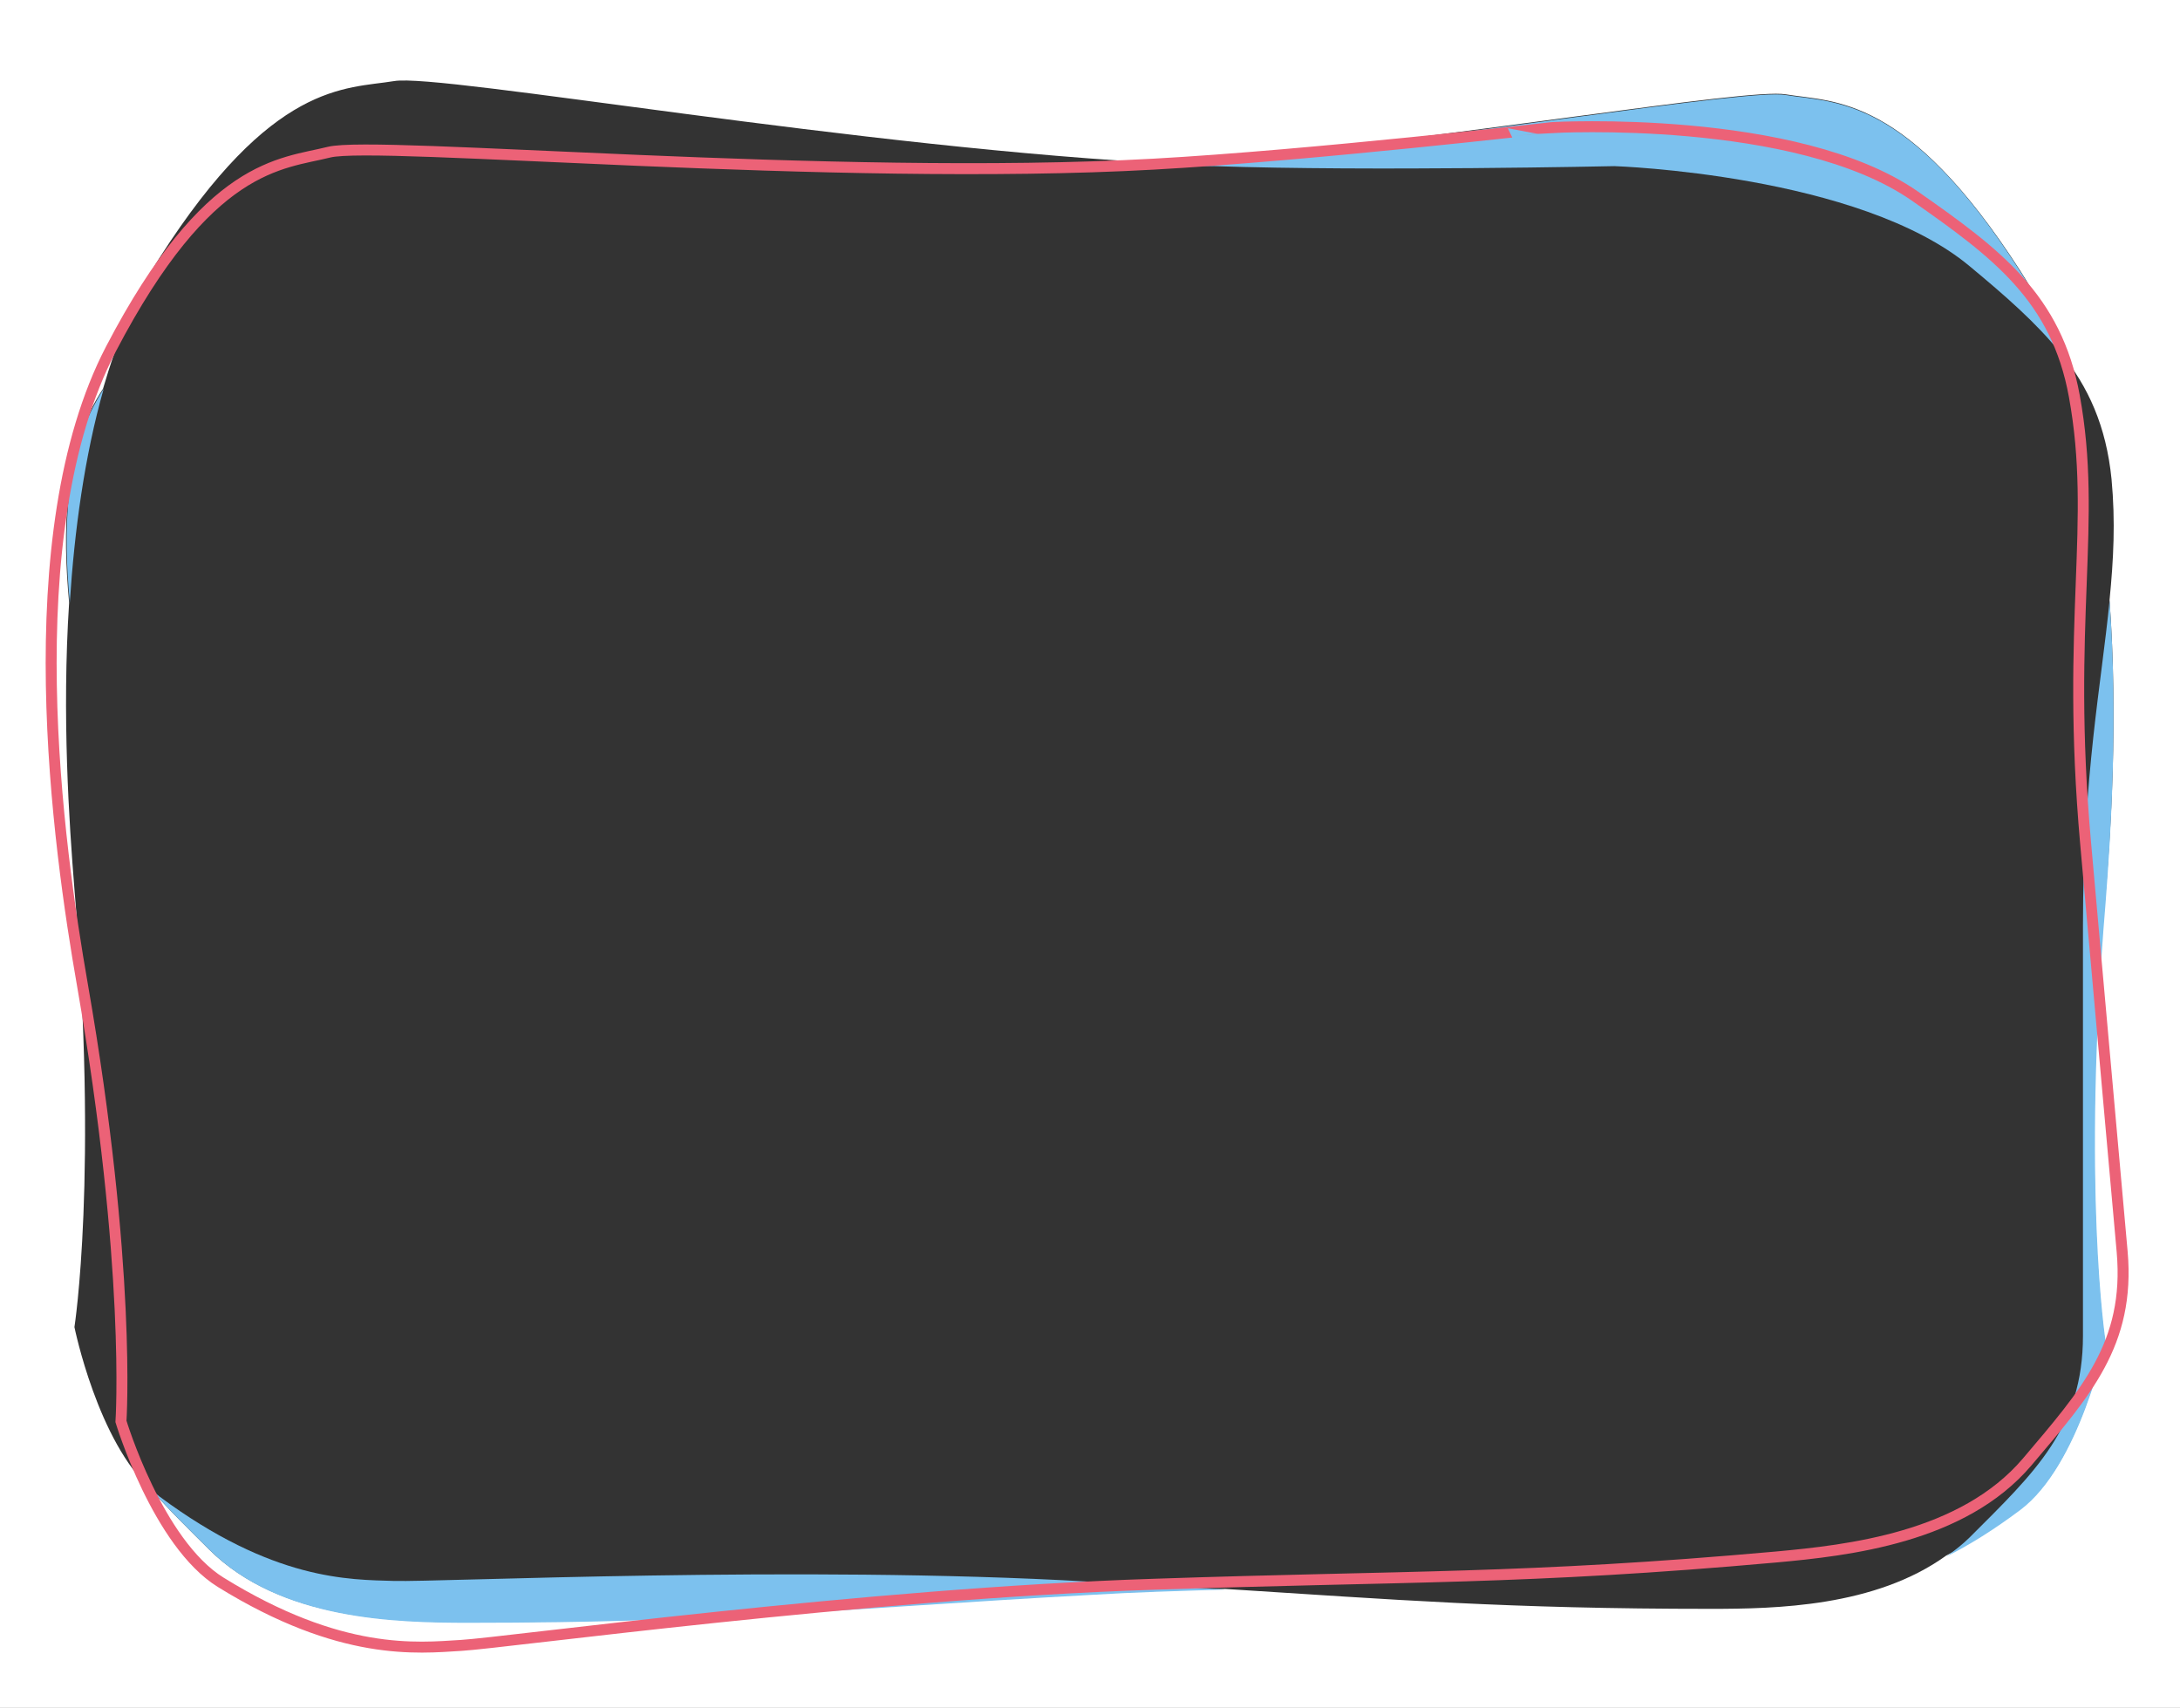 <?xml version="1.0" encoding="utf-8"?>
<!-- Generator: Adobe Illustrator 18.1.1, SVG Export Plug-In . SVG Version: 6.00 Build 0)  -->
<svg version="1.1" id="Layer_1" xmlns="http://www.w3.org/2000/svg" xmlns:xlink="http://www.w3.org/1999/xlink" x="0px" y="0px"
	 viewBox="-256 169.3 328 257" enable-background="new -256 169.3 328 257" xml:space="preserve">
<rect x="-256" y="169.3" width="328" height="257" fill="#333333" stroke="none"/>
<g>
	<path fill="#FFFFFF" d="M-256,169.3v257H72v-257H-256z M60.7,305.1c-3.6,43,0,65.9,0,65.9s-3.8,18.8-12.8,25.4c-4,3-7.7,5.2-11.1,7
		c-10.7,7.7-25.6,8-35.4,8c-30.6,0-47.8-1.4-73.1-3c-6.9,0.2-13.7,0.4-20.3,0.8c-38.2,2.1-55.4,4.2-93.6,4.2
		c-10.9,0-28.3-0.4-38.9-10.9c-3.2-3.2-6.1-6-8.6-8.9c-8.2-7.3-11.7-24.6-11.7-24.6s3.6-23,0-65.9c-0.8-10-1.9-26.1-0.8-43.1
		c-0.5-5.5-0.7-10.8-0.1-16.6c0.6-6.3,2.4-11.3,5.2-15.6c2.1-7.2,4.8-13.9,8.5-19.7c17-26.6,28-25.4,35.3-26.6
		c7-1.2,70.4,10.2,118.3,12.5c41.9-4,85.4-11.5,91.1-10.5c7.3,1.2,18.2,0,35.3,26.6c2.4,3.7,4.3,7.8,6,12.2
		c4.2,5.2,6.9,11.1,7.7,19.1c0.6,6.4,0.3,12.1-0.3,18.2C62.7,277.5,61.6,294.7,60.7,305.1z"/>
	<g>
		<path fill="#7CC1EE" d="M-245.5,260c0.7-10.8,2.2-22,5.1-32.2c-2.8,4.4-4.6,9.3-5.2,15.6C-246.2,249.2-246,254.5-245.5,260z"/>
		<path fill="#7CC1EE" d="M61.4,259.7c-1.2,12.4-4,26.2-4,48.9v61.7c0,13.9-7.3,20.6-17,30.3c-1.1,1.1-2.3,2-3.5,2.9
			c3.4-1.7,7.1-4,11.1-7c8.9-6.7,12.8-25.4,12.8-25.4s-3.6-23,0-65.9C61.6,294.7,62.7,277.5,61.4,259.7z"/>
		<path fill="#7CC1EE" d="M-196.7,407.2c-6.7-0.2-18.2,0-35.3-12.7c-0.3-0.3-0.7-0.5-1-0.8c2.5,2.9,5.4,5.7,8.6,8.9
			c10.6,10.5,28,10.9,38.9,10.9c38.2,0,55.5-2.1,93.6-4.2c6.6-0.4,13.4-0.6,20.3-0.8c-6.3-0.4-13-0.8-20.6-1.2
			C-135.6,404.8-190,407.4-196.7,407.2z"/>
		<path fill="#7CC1EE" d="M54,222.4c-1.7-4.4-3.6-8.5-6-12.2c-17-26.6-28-25.4-35.3-26.6c-5.8-1-49.2,6.5-91.1,10.5
			c1.7,0.1,3.4,0.2,5.1,0.2c23.5,0.8,60.2,0,60.2,0s36.9,1.2,53.5,15.1C45.7,213.8,50.4,217.9,54,222.4z"/>
	</g>
</g>
<path fill="none" stroke="#EC6277" stroke-width="1.65" d="M-82.4,194c-48.4,2.7-116.9-3.6-124.1-1.8c-7.2,1.8-18.2,1.6-32.8,29.6
	c-14.6,28-7.9,75.1-4.3,95.7c7.4,42.5,5.8,65.7,5.8,65.7s5.5,18.3,15,24.2c18.1,11.2,29.6,9.9,36.2,9.5c6.7-0.4,60.7-7.8,104.2-9.2
	c38.2-1.3,55.6-0.7,93.6-4.1c10.9-1,28.1-2.9,37.8-14.3c8.8-10.4,15.5-17.8,14.3-31.6l-5.5-61.5c-3-33.7,1.8-48.1-1.7-67.3
	c-2.7-14.8-11.7-21.5-24-30.1c-17.8-12.4-54.6-10.3-54.6-10.3S-58.9,192.7-82.4,194z"/>
</svg>
